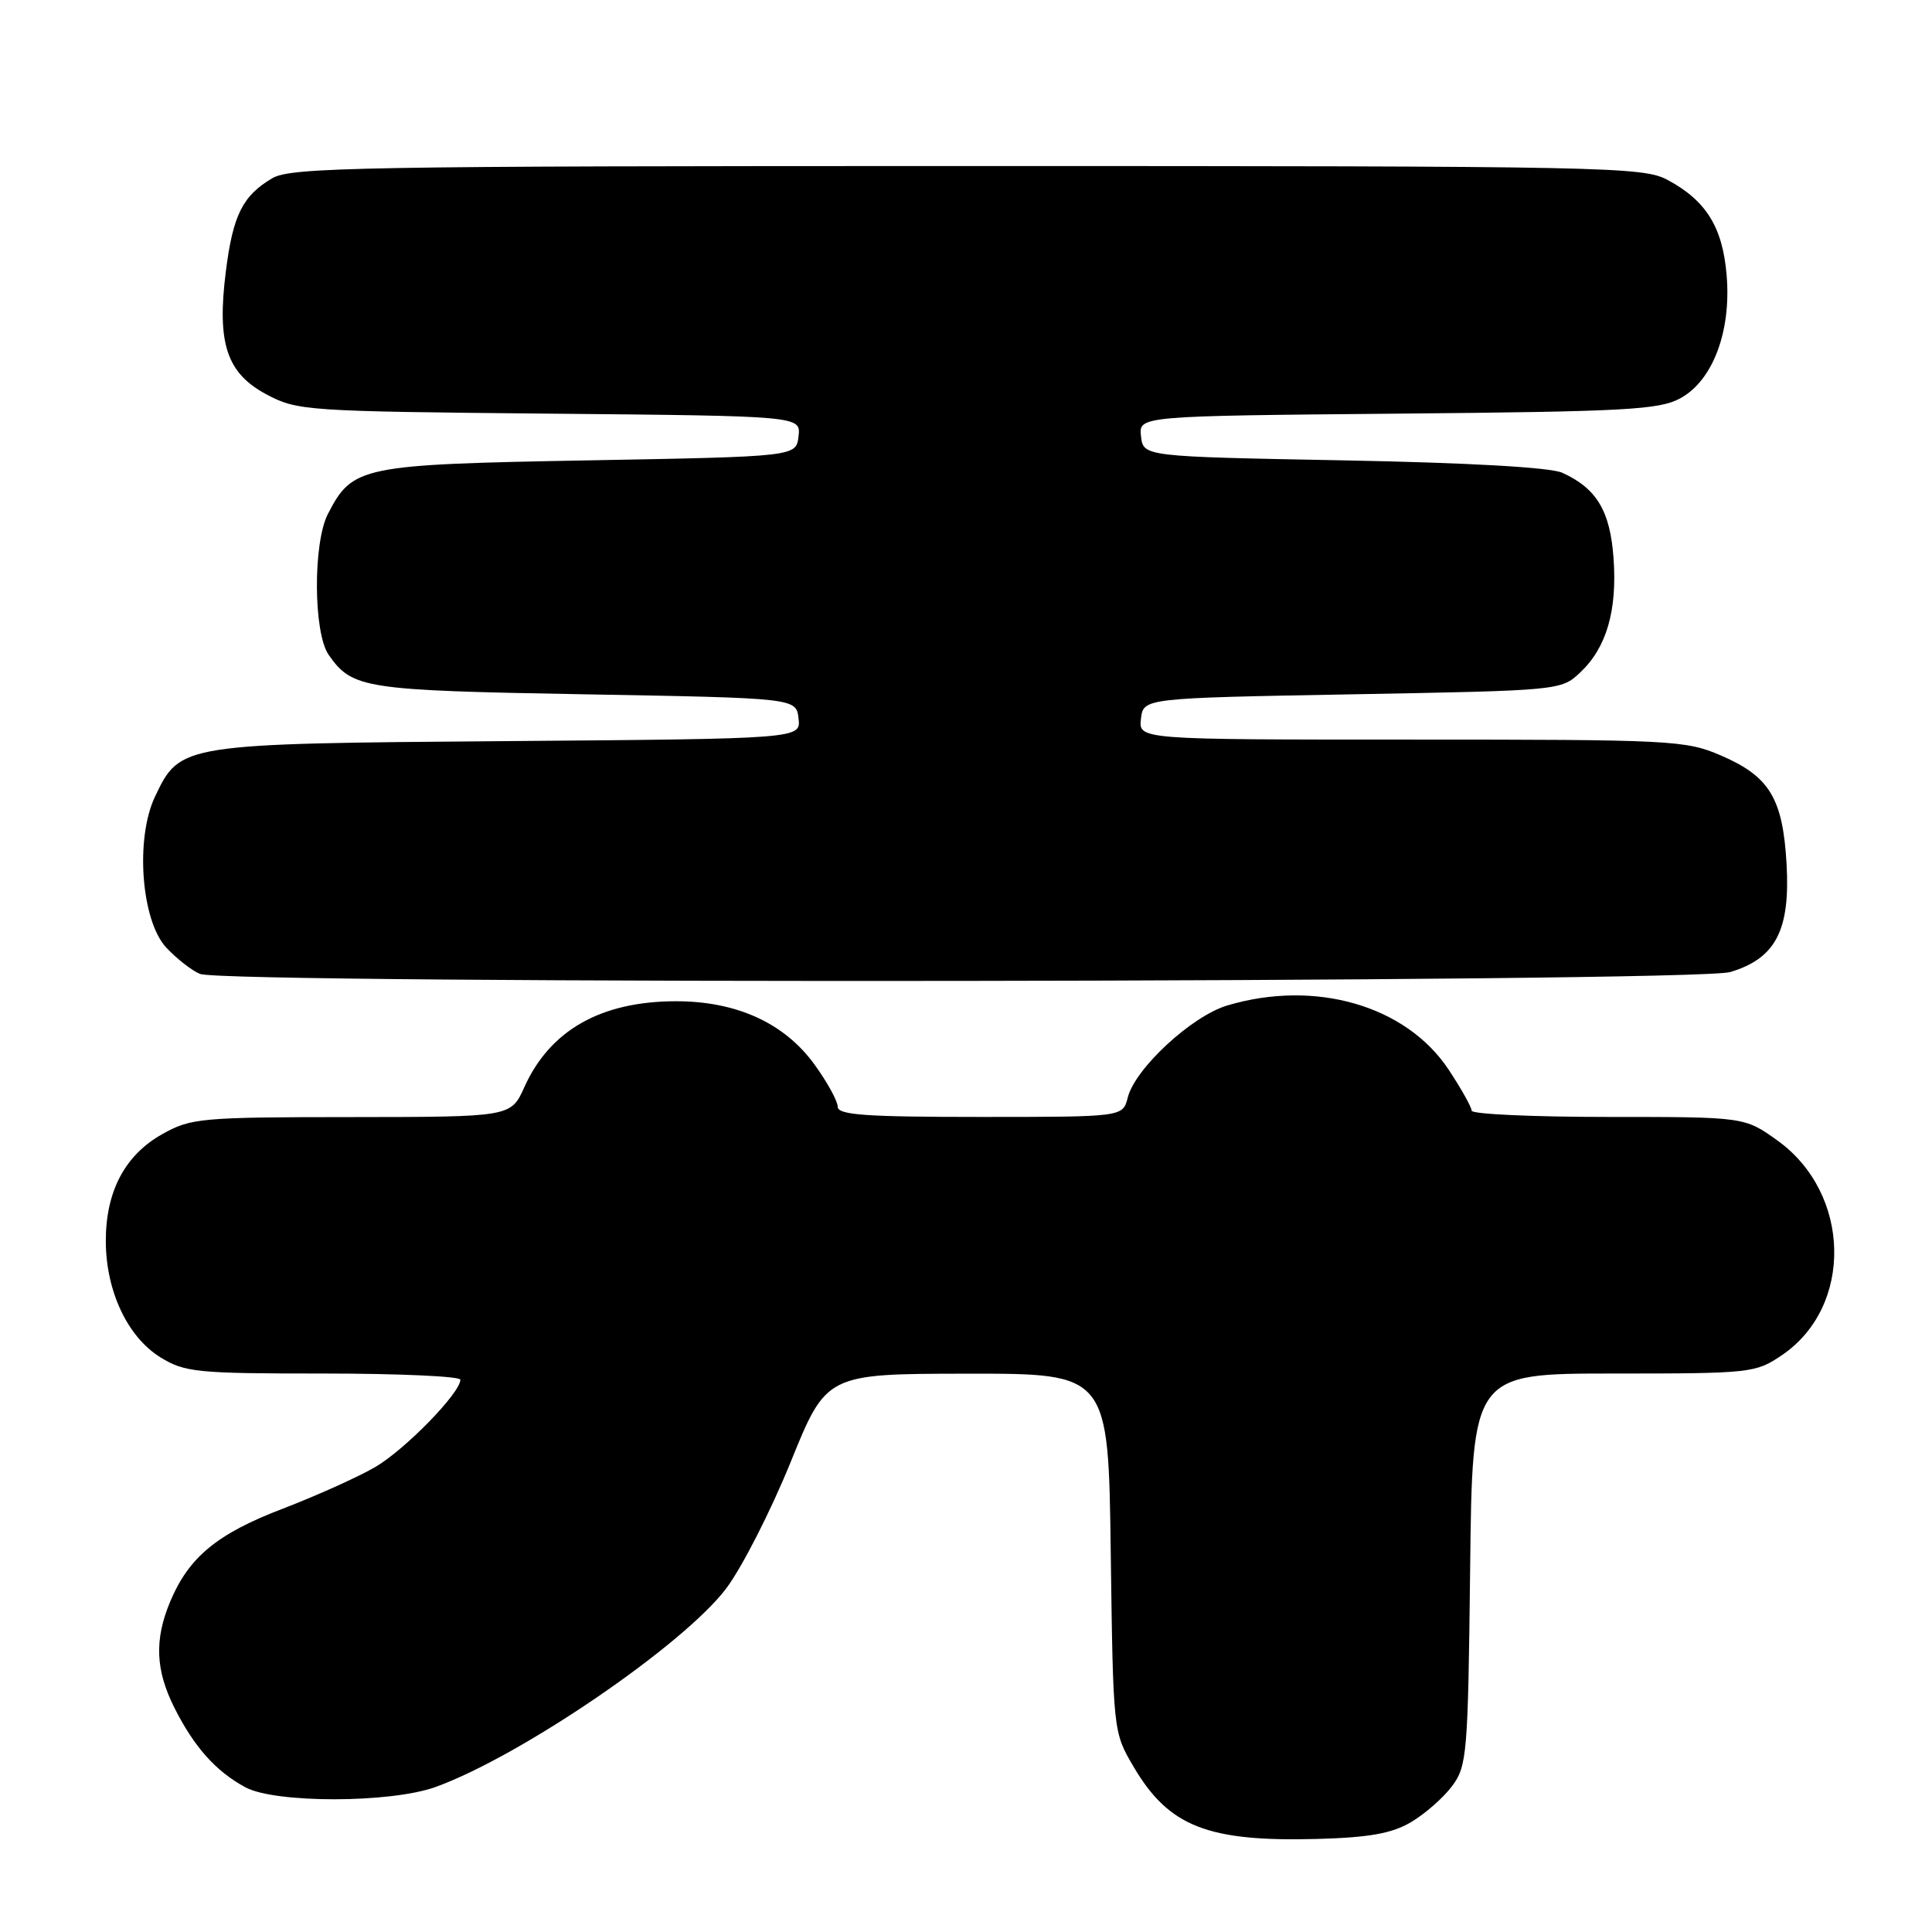 <?xml version="1.0" encoding="UTF-8" standalone="no"?>
<!DOCTYPE svg PUBLIC "-//W3C//DTD SVG 1.1//EN" "http://www.w3.org/Graphics/SVG/1.1/DTD/svg11.dtd" >
<svg xmlns="http://www.w3.org/2000/svg" xmlns:xlink="http://www.w3.org/1999/xlink" version="1.1" viewBox="0 0 256 256">
 <g >
 <path fill="currentColor"
d=" M 186.94 241.46 C 188.78 240.38 191.24 238.23 192.40 236.68 C 194.39 234.01 194.52 232.48 194.80 207.93 C 195.09 182.00 195.09 182.00 213.82 182.00 C 232.01 182.00 232.64 181.93 236.12 179.56 C 245.61 173.12 245.29 158.14 235.53 151.13 C 231.17 148.00 231.17 148.00 213.09 148.00 C 203.14 148.00 195.00 147.63 195.00 147.17 C 195.00 146.72 193.63 144.27 191.95 141.73 C 186.32 133.24 174.28 129.75 162.62 133.23 C 157.90 134.64 150.39 141.59 149.43 145.44 C 148.78 148.00 148.78 148.00 129.89 148.00 C 114.70 148.00 111.00 147.74 111.00 146.65 C 111.00 145.91 109.62 143.39 107.93 141.06 C 103.93 135.54 97.57 132.65 89.50 132.67 C 79.59 132.70 72.87 136.52 69.48 144.05 C 67.70 148.00 67.70 148.00 46.60 148.02 C 26.59 148.03 25.29 148.15 21.50 150.28 C 16.53 153.07 14.00 157.90 14.02 164.50 C 14.05 171.11 16.90 177.15 21.25 179.85 C 24.48 181.84 26.05 182.00 42.87 182.00 C 52.84 182.00 61.00 182.37 61.00 182.82 C 61.00 184.58 53.62 192.14 49.67 194.42 C 47.37 195.75 41.87 198.22 37.44 199.92 C 28.77 203.23 25.01 206.34 22.55 212.22 C 20.44 217.27 20.60 221.29 23.11 226.29 C 25.72 231.48 28.58 234.69 32.50 236.82 C 36.44 238.96 51.76 238.94 57.73 236.78 C 69.02 232.69 90.53 218.00 96.21 210.50 C 98.29 207.75 102.13 200.22 104.75 193.77 C 109.50 182.04 109.50 182.04 128.18 182.02 C 146.87 182.00 146.87 182.00 147.18 205.75 C 147.50 229.50 147.50 229.50 150.21 234.11 C 154.87 242.03 160.02 244.06 174.54 243.67 C 181.40 243.48 184.40 242.95 186.94 241.46 Z  M 229.27 128.80 C 235.28 127.00 237.23 123.27 236.73 114.47 C 236.23 105.78 234.48 102.88 228.02 100.10 C 223.35 98.09 221.50 98.00 187.00 98.00 C 150.87 98.00 150.87 98.00 151.18 95.25 C 151.50 92.50 151.50 92.50 179.17 92.00 C 206.68 91.50 206.86 91.49 209.39 89.10 C 212.87 85.83 214.31 80.90 213.80 73.93 C 213.35 67.69 211.55 64.70 207.00 62.64 C 205.44 61.93 194.56 61.31 178.00 61.00 C 151.50 60.50 151.50 60.50 151.19 57.81 C 150.88 55.12 150.88 55.12 185.19 54.81 C 215.44 54.54 219.87 54.30 222.66 52.77 C 226.96 50.42 229.41 43.92 228.79 36.48 C 228.26 30.11 226.08 26.59 220.98 23.85 C 217.70 22.09 213.23 22.00 128.17 22.00 C 47.67 22.00 38.54 22.16 36.07 23.62 C 32.15 25.94 30.87 28.49 29.93 35.93 C 28.72 45.47 30.02 49.43 35.29 52.25 C 39.38 54.43 40.48 54.51 72.81 54.81 C 106.12 55.12 106.12 55.12 105.81 57.81 C 105.50 60.50 105.50 60.50 78.00 61.00 C 47.77 61.55 46.72 61.77 43.45 68.10 C 41.46 71.95 41.52 83.87 43.55 86.77 C 46.69 91.25 48.18 91.48 77.50 92.00 C 105.50 92.50 105.50 92.50 105.81 95.20 C 106.12 97.89 106.12 97.89 67.31 98.20 C 23.88 98.54 23.87 98.54 20.53 105.58 C 17.90 111.13 18.71 121.99 22.03 125.56 C 23.39 127.02 25.40 128.59 26.50 129.05 C 29.88 130.44 224.57 130.21 229.27 128.80 Z "/>
</g>
</svg>